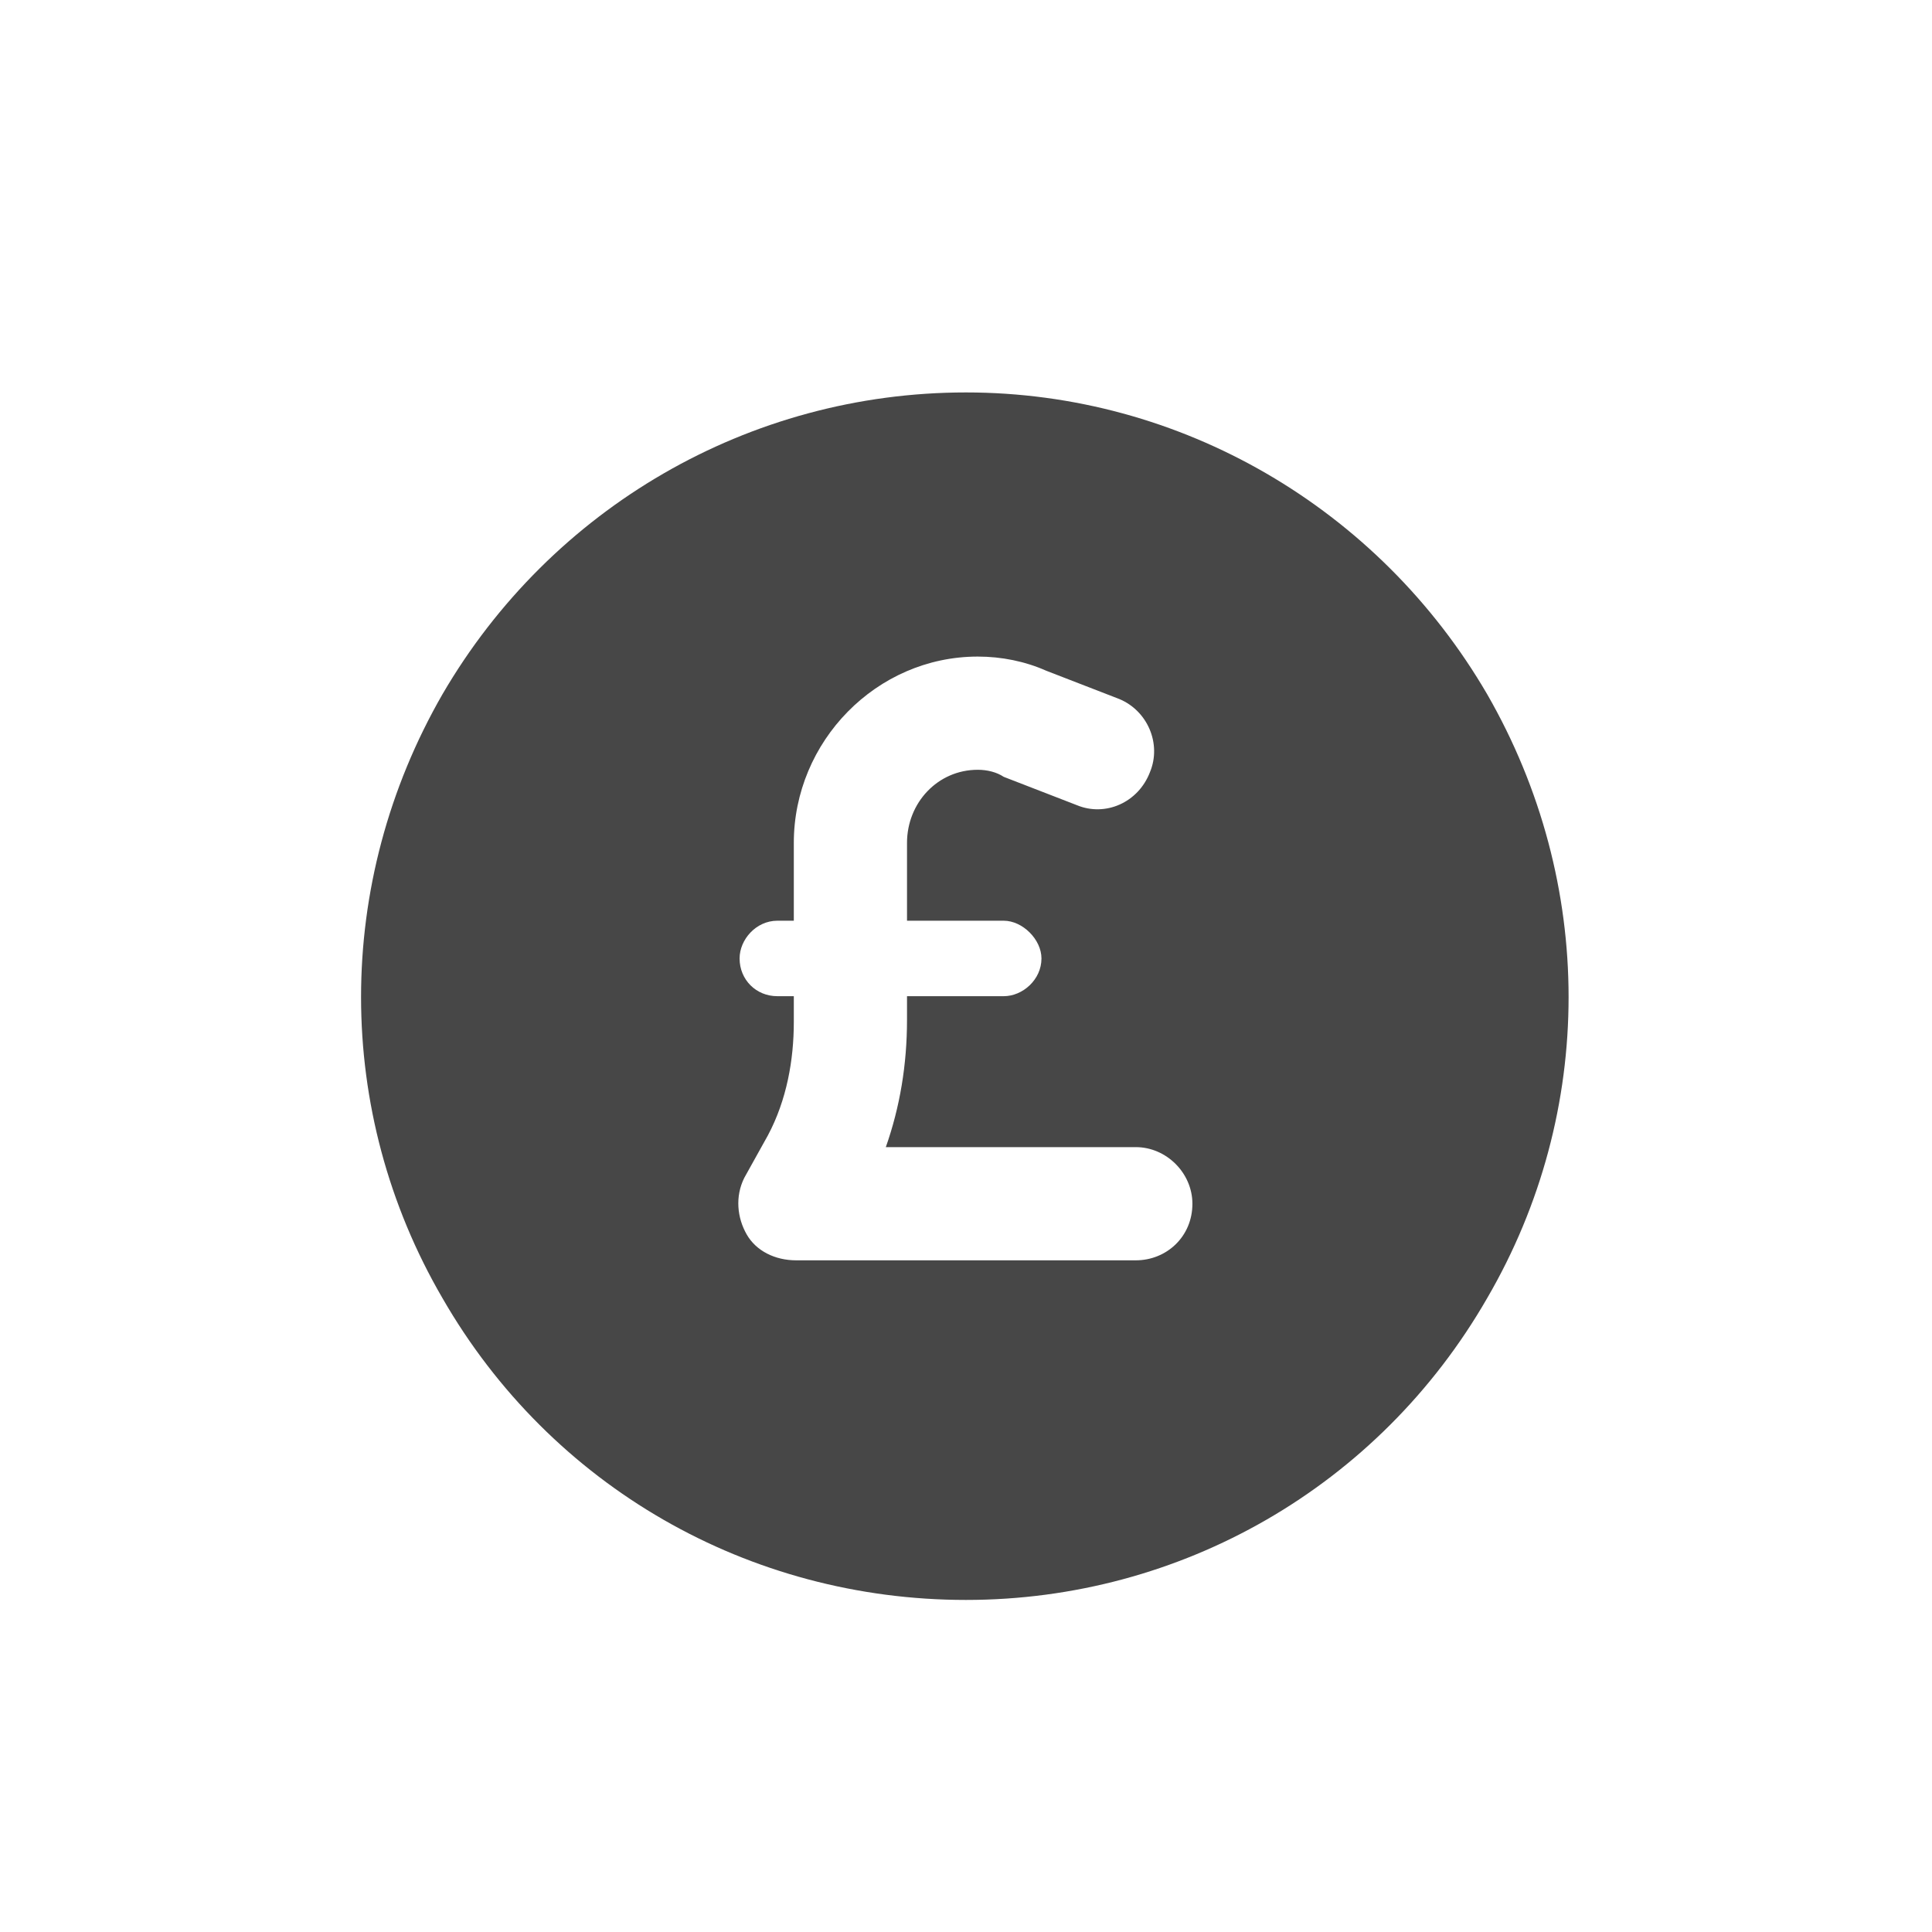<svg width="32" height="32" viewBox="0 0 32 32" fill="none" xmlns="http://www.w3.org/2000/svg">
<g id="standalone / md / circle-sterling-md / fill">
<path id="icon" d="M16 26.5C12.406 26.5 9.125 24.625 7.328 21.5C5.531 18.414 5.531 14.625 7.328 11.5C9.125 8.414 12.406 6.5 16 6.5C19.555 6.5 22.836 8.414 24.633 11.5C26.43 14.625 26.43 18.414 24.633 21.5C22.836 24.625 19.555 26.5 16 26.5ZM16.195 12.75C16.352 12.75 16.508 12.789 16.625 12.867L17.836 13.336C18.305 13.531 18.852 13.297 19.047 12.789C19.242 12.32 19.008 11.773 18.539 11.578L17.328 11.109C16.977 10.953 16.586 10.875 16.195 10.875C14.516 10.875 13.148 12.281 13.148 13.961V15.25H12.875C12.523 15.25 12.25 15.562 12.25 15.875C12.25 16.227 12.523 16.5 12.875 16.5H13.148V16.93C13.148 17.555 13.031 18.219 12.719 18.805L12.328 19.508C12.172 19.82 12.211 20.172 12.367 20.445C12.523 20.719 12.836 20.875 13.188 20.875H18.812C19.32 20.875 19.75 20.484 19.75 19.938C19.75 19.43 19.32 19 18.812 19H14.672C14.906 18.336 15.023 17.633 15.023 16.891V16.5H16.625C16.938 16.5 17.25 16.227 17.25 15.875C17.25 15.562 16.938 15.25 16.625 15.25H15.023V13.961C15.023 13.297 15.531 12.75 16.195 12.75Z" fill="black" fill-opacity="0.72"/>
</g>
</svg>
